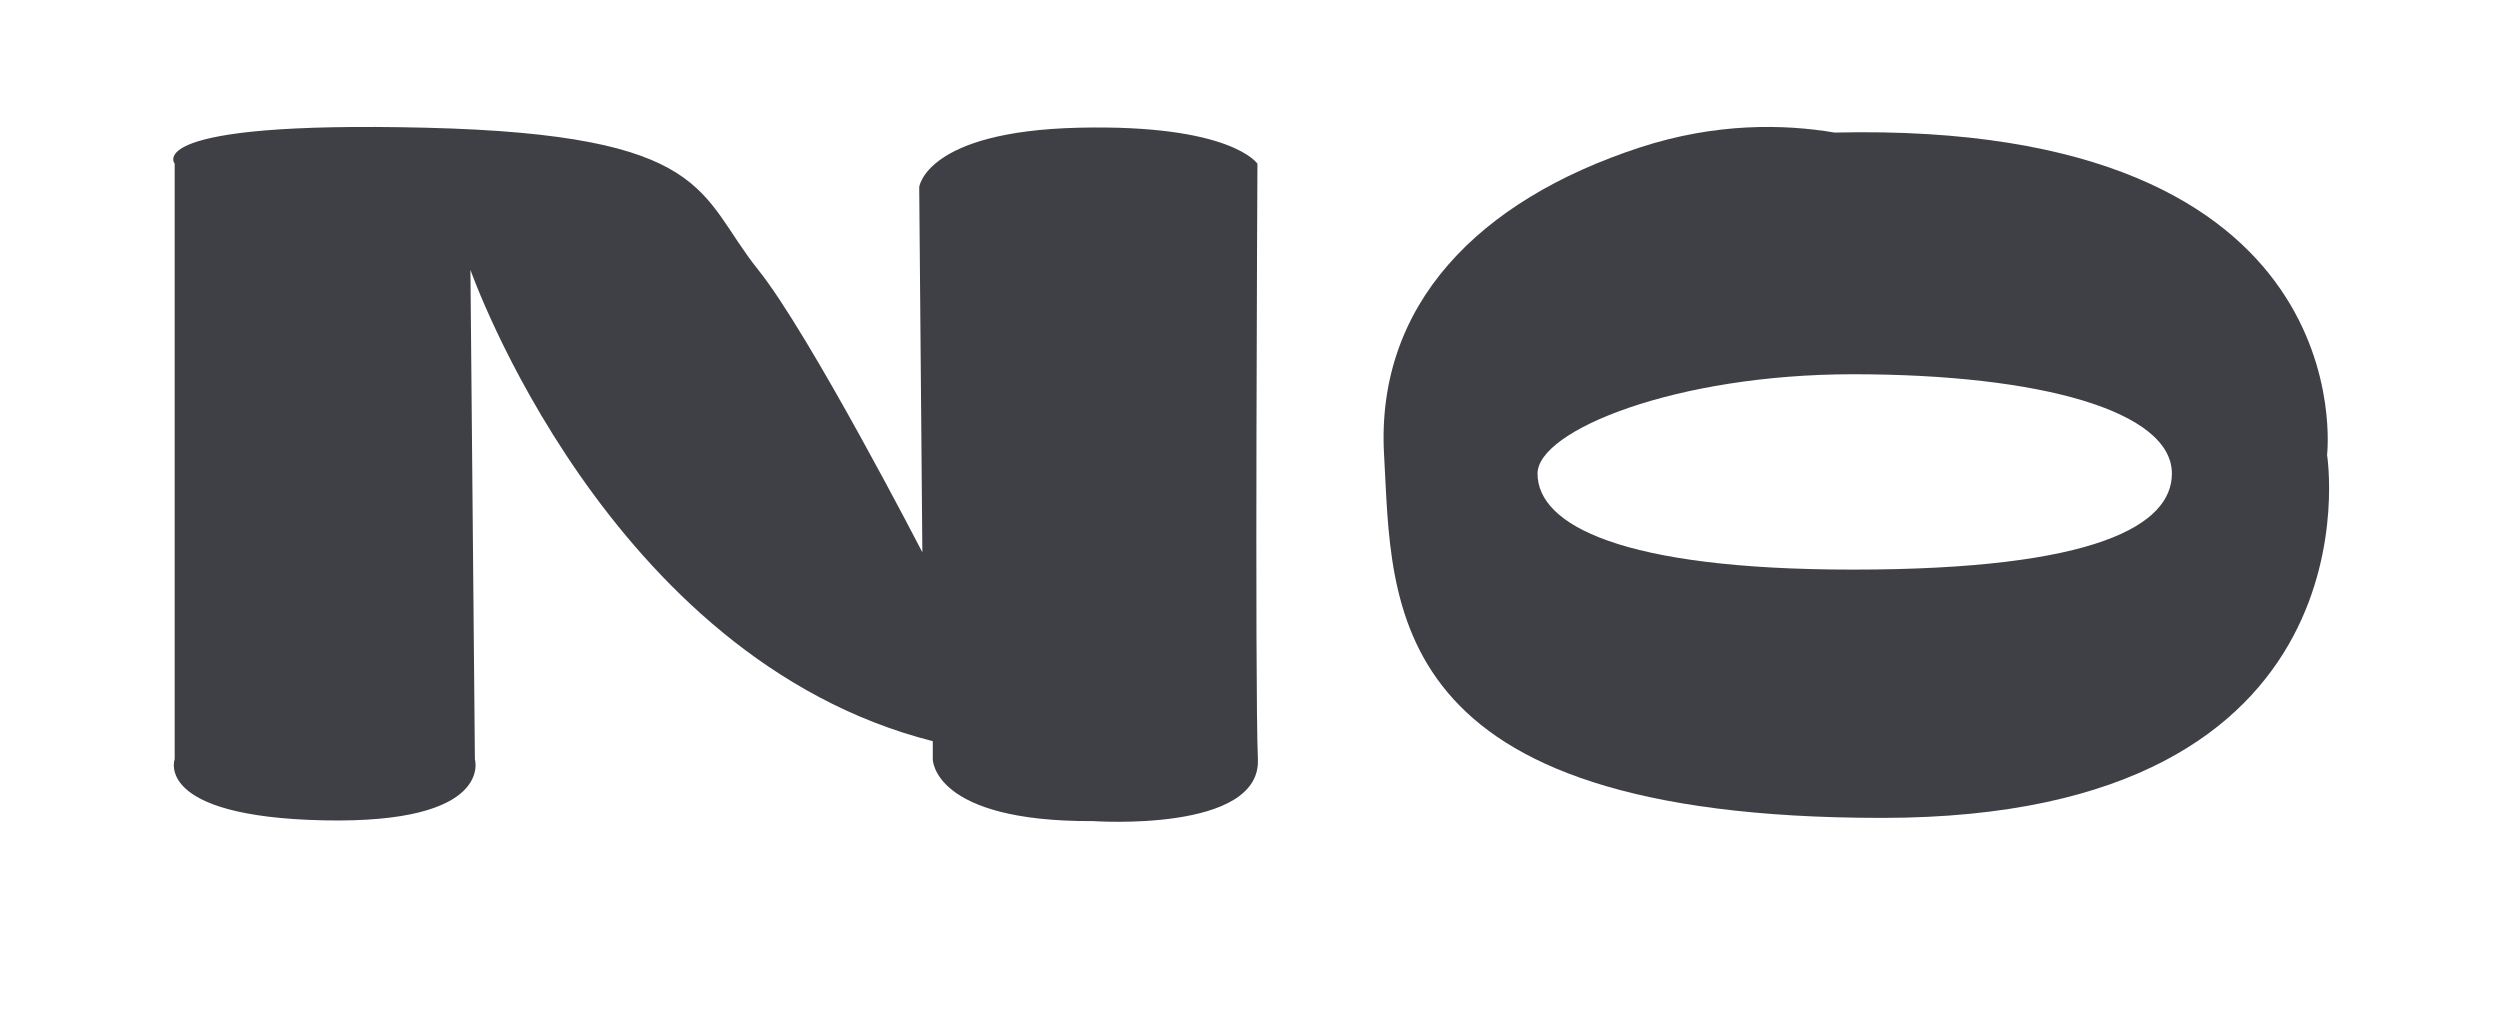 <svg width="70" height="29" viewBox="0 0 70 29" fill="none" xmlns="http://www.w3.org/2000/svg">
<g clip-path="url(#clip0_108_368)">
<g filter="url(#filter0_d_108_368)">
<path d="M64.02 5.209C60.916 1.895 55.885 0.214 49.069 0.214C48.96 0.214 48.85 0.215 48.739 0.215C46.422 -0.03 44.06 0.152 41.808 0.75C40.31 1.148 38.95 1.658 37.731 2.273C35.069 0.013 30.943 0.011 29.484 0.011C29.29 0.011 29.088 0.013 28.879 0.017C25.803 0.075 23.649 0.721 22.141 1.594C20.017 0.533 17.263 0.098 13.121 0.017C12.563 0.005 12.028 0 11.53 0C8.047 0 2.623 -1.92407e-06 0.666 4.257C0.208 5.253 0 6.316 0 7.347V18.246C0 19.662 0.414 21.108 1.279 22.352C3.697 25.827 8.501 25.908 10.279 25.939C10.433 25.942 10.623 25.943 10.767 25.943C12.255 25.943 16.795 25.943 19.32 22.676C19.882 22.937 20.478 23.178 21.089 23.397C22.922 25.106 25.584 25.944 29.211 25.956C29.393 25.962 29.658 25.969 29.974 25.969C33.206 25.969 35.636 25.274 37.375 23.853C40.335 25.309 44.291 26 49.532 26C56.154 26 61.057 24.272 64.105 20.863C66.921 17.713 67.1 14.283 66.97 12.571C67.017 10.433 66.274 7.614 64.02 5.209Z" fill="white"/>
<path d="M34.208 3.584C34.208 3.584 33.486 2.475 29.203 2.576C24.921 2.677 24.738 4.238 24.738 4.238L24.826 14.464C24.826 14.464 21.663 8.34 20.23 6.555C18.536 4.445 18.953 2.771 10.923 2.576C2.893 2.381 3.891 3.583 3.891 3.583V20.257C3.891 20.257 3.294 21.869 8.068 21.97C12.841 22.07 12.297 20.257 12.297 20.257L12.172 6.555C12.172 6.555 15.985 17.436 25.118 19.753V20.257C25.118 20.257 25.105 22.013 29.609 21.991C29.609 21.991 34.31 22.322 34.221 20.257C34.132 18.192 34.208 3.584 34.208 3.584Z" fill="#3F3F46"/>
<path d="M64.158 11.736C64.158 11.736 65.271 2.364 50.37 2.712C48.954 2.473 47.052 2.431 44.916 3.129C40.38 4.612 37.516 7.55 37.754 11.736C37.993 15.921 37.611 21.901 51.696 21.901C65.781 21.901 64.158 11.736 64.158 11.736ZM50.884 14.949C44.391 14.949 42.051 13.697 42.051 12.26C42.051 11.055 45.919 9.479 50.884 9.479C56.136 9.479 59.813 10.511 59.813 12.26C59.813 13.697 57.712 14.949 50.884 14.949Z" fill="#3F3F46"/>
</g>
</g>
<defs>
<filter id="filter0_d_108_368" x="-1" y="-1" width="71" height="30" filterUnits="userSpaceOnUse" color-interpolation-filters="sRGB">
<feFlood flood-opacity="0" result="BackgroundImageFix"/>
<feColorMatrix in="SourceAlpha" type="matrix" values="0 0 0 0 0 0 0 0 0 0 0 0 0 0 0 0 0 0 127 0" result="hardAlpha"/>
<feOffset dx="1" dy="1"/>
<feGaussianBlur stdDeviation="1"/>
<feComposite in2="hardAlpha" operator="out"/>
<feColorMatrix type="matrix" values="0 0 0 0 0 0 0 0 0 0 0 0 0 0 0 0 0 0 0.25 0"/>
<feBlend mode="normal" in2="BackgroundImageFix" result="effect1_dropShadow_108_368"/>
<feBlend mode="normal" in="SourceGraphic" in2="effect1_dropShadow_108_368" result="shape"/>
</filter>
<clipPath id="clip0_108_368">
<rect width="70" height="29" fill="white"/>
</clipPath>
</defs>
</svg>
